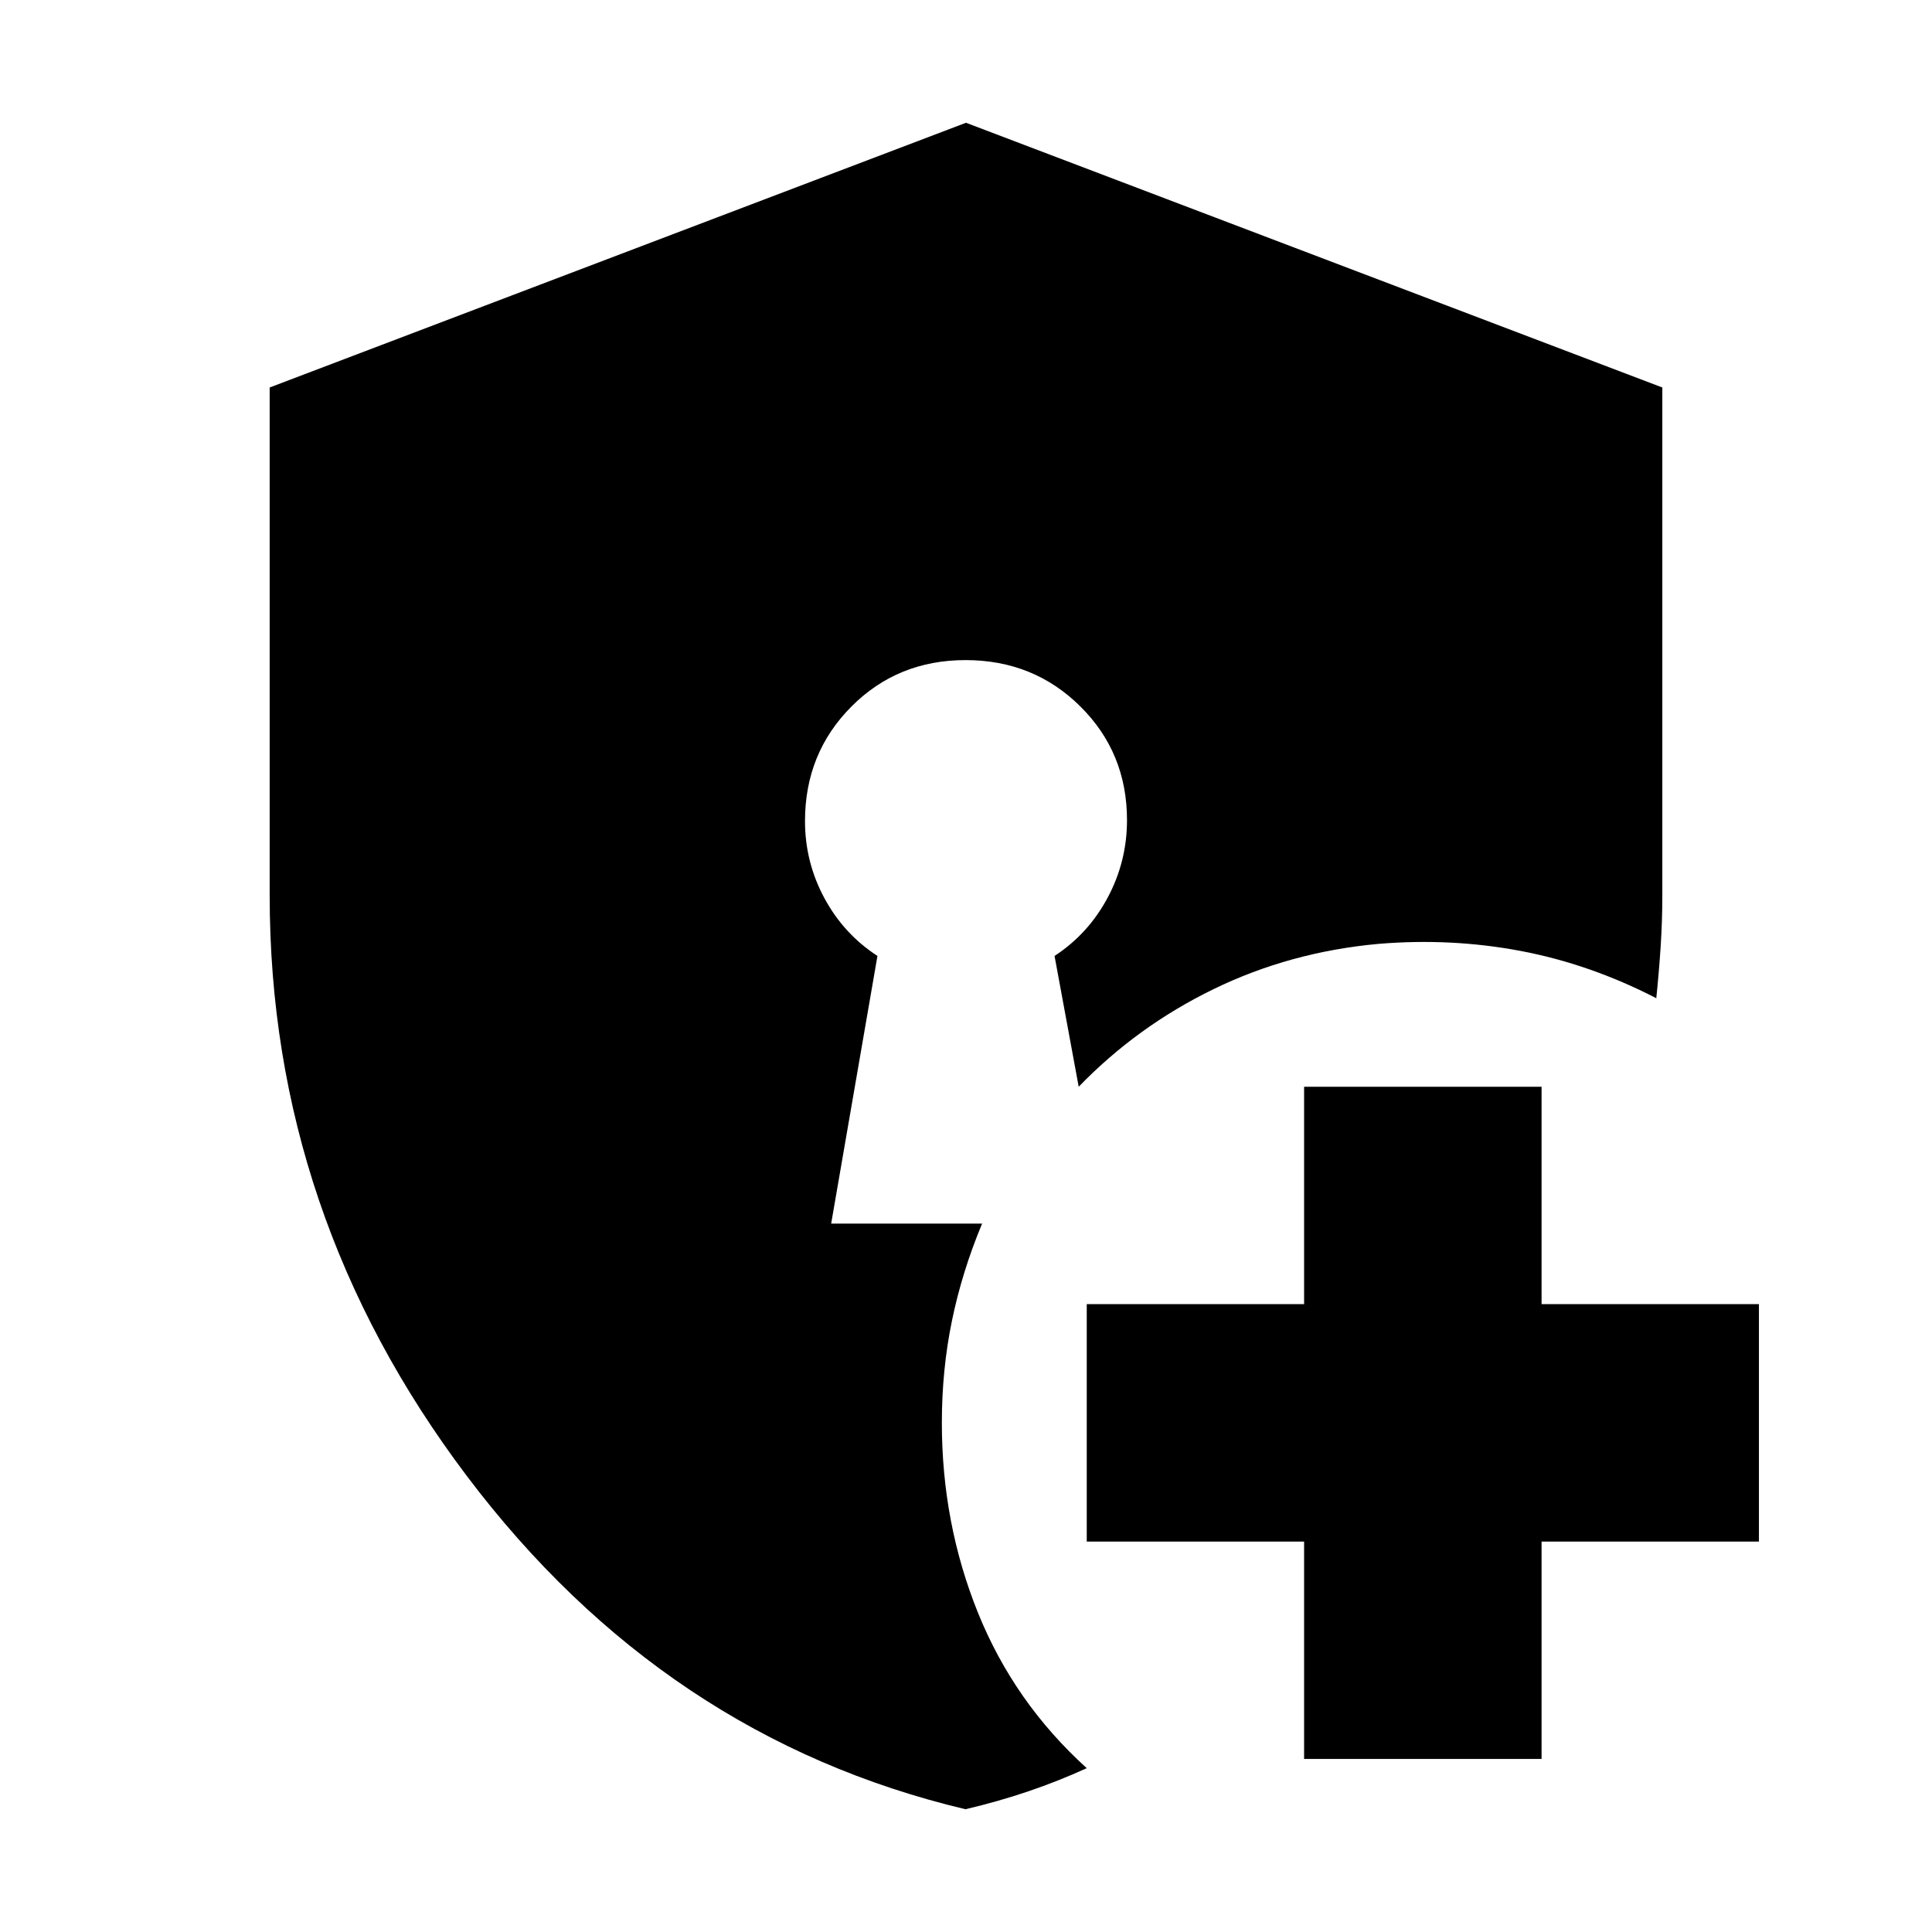 <svg xmlns="http://www.w3.org/2000/svg" height="20" viewBox="0 -960 960 960" width="20"><path d="M648-86v-108H540v-118h108v-108h118v108h108v118H766v108H648ZM479.73-61Q330.08-96.59 232.04-226.49 134-356.4 134-515v-252.46L480-899l346 131.54V-515q0 12.4-.83 25.31-.84 12.91-2.17 25.69-33-17-67.5-23.5T685-491q-44 4-82 22.5T536-420l-12-65q16.74-10.94 26.37-28.93 9.63-17.99 9.63-38.56Q560-586 536.79-609t-57-23Q446-632 423-608.85T400-552q0 20.41 9.63 38.27Q419.26-495.87 436-485l-23 133h75q-10 24-15 48.34-5 24.33-5 50.66 0 50 18 94.5t54 77.09q-14 6.41-29 11.5T479.73-61Z"/></svg>